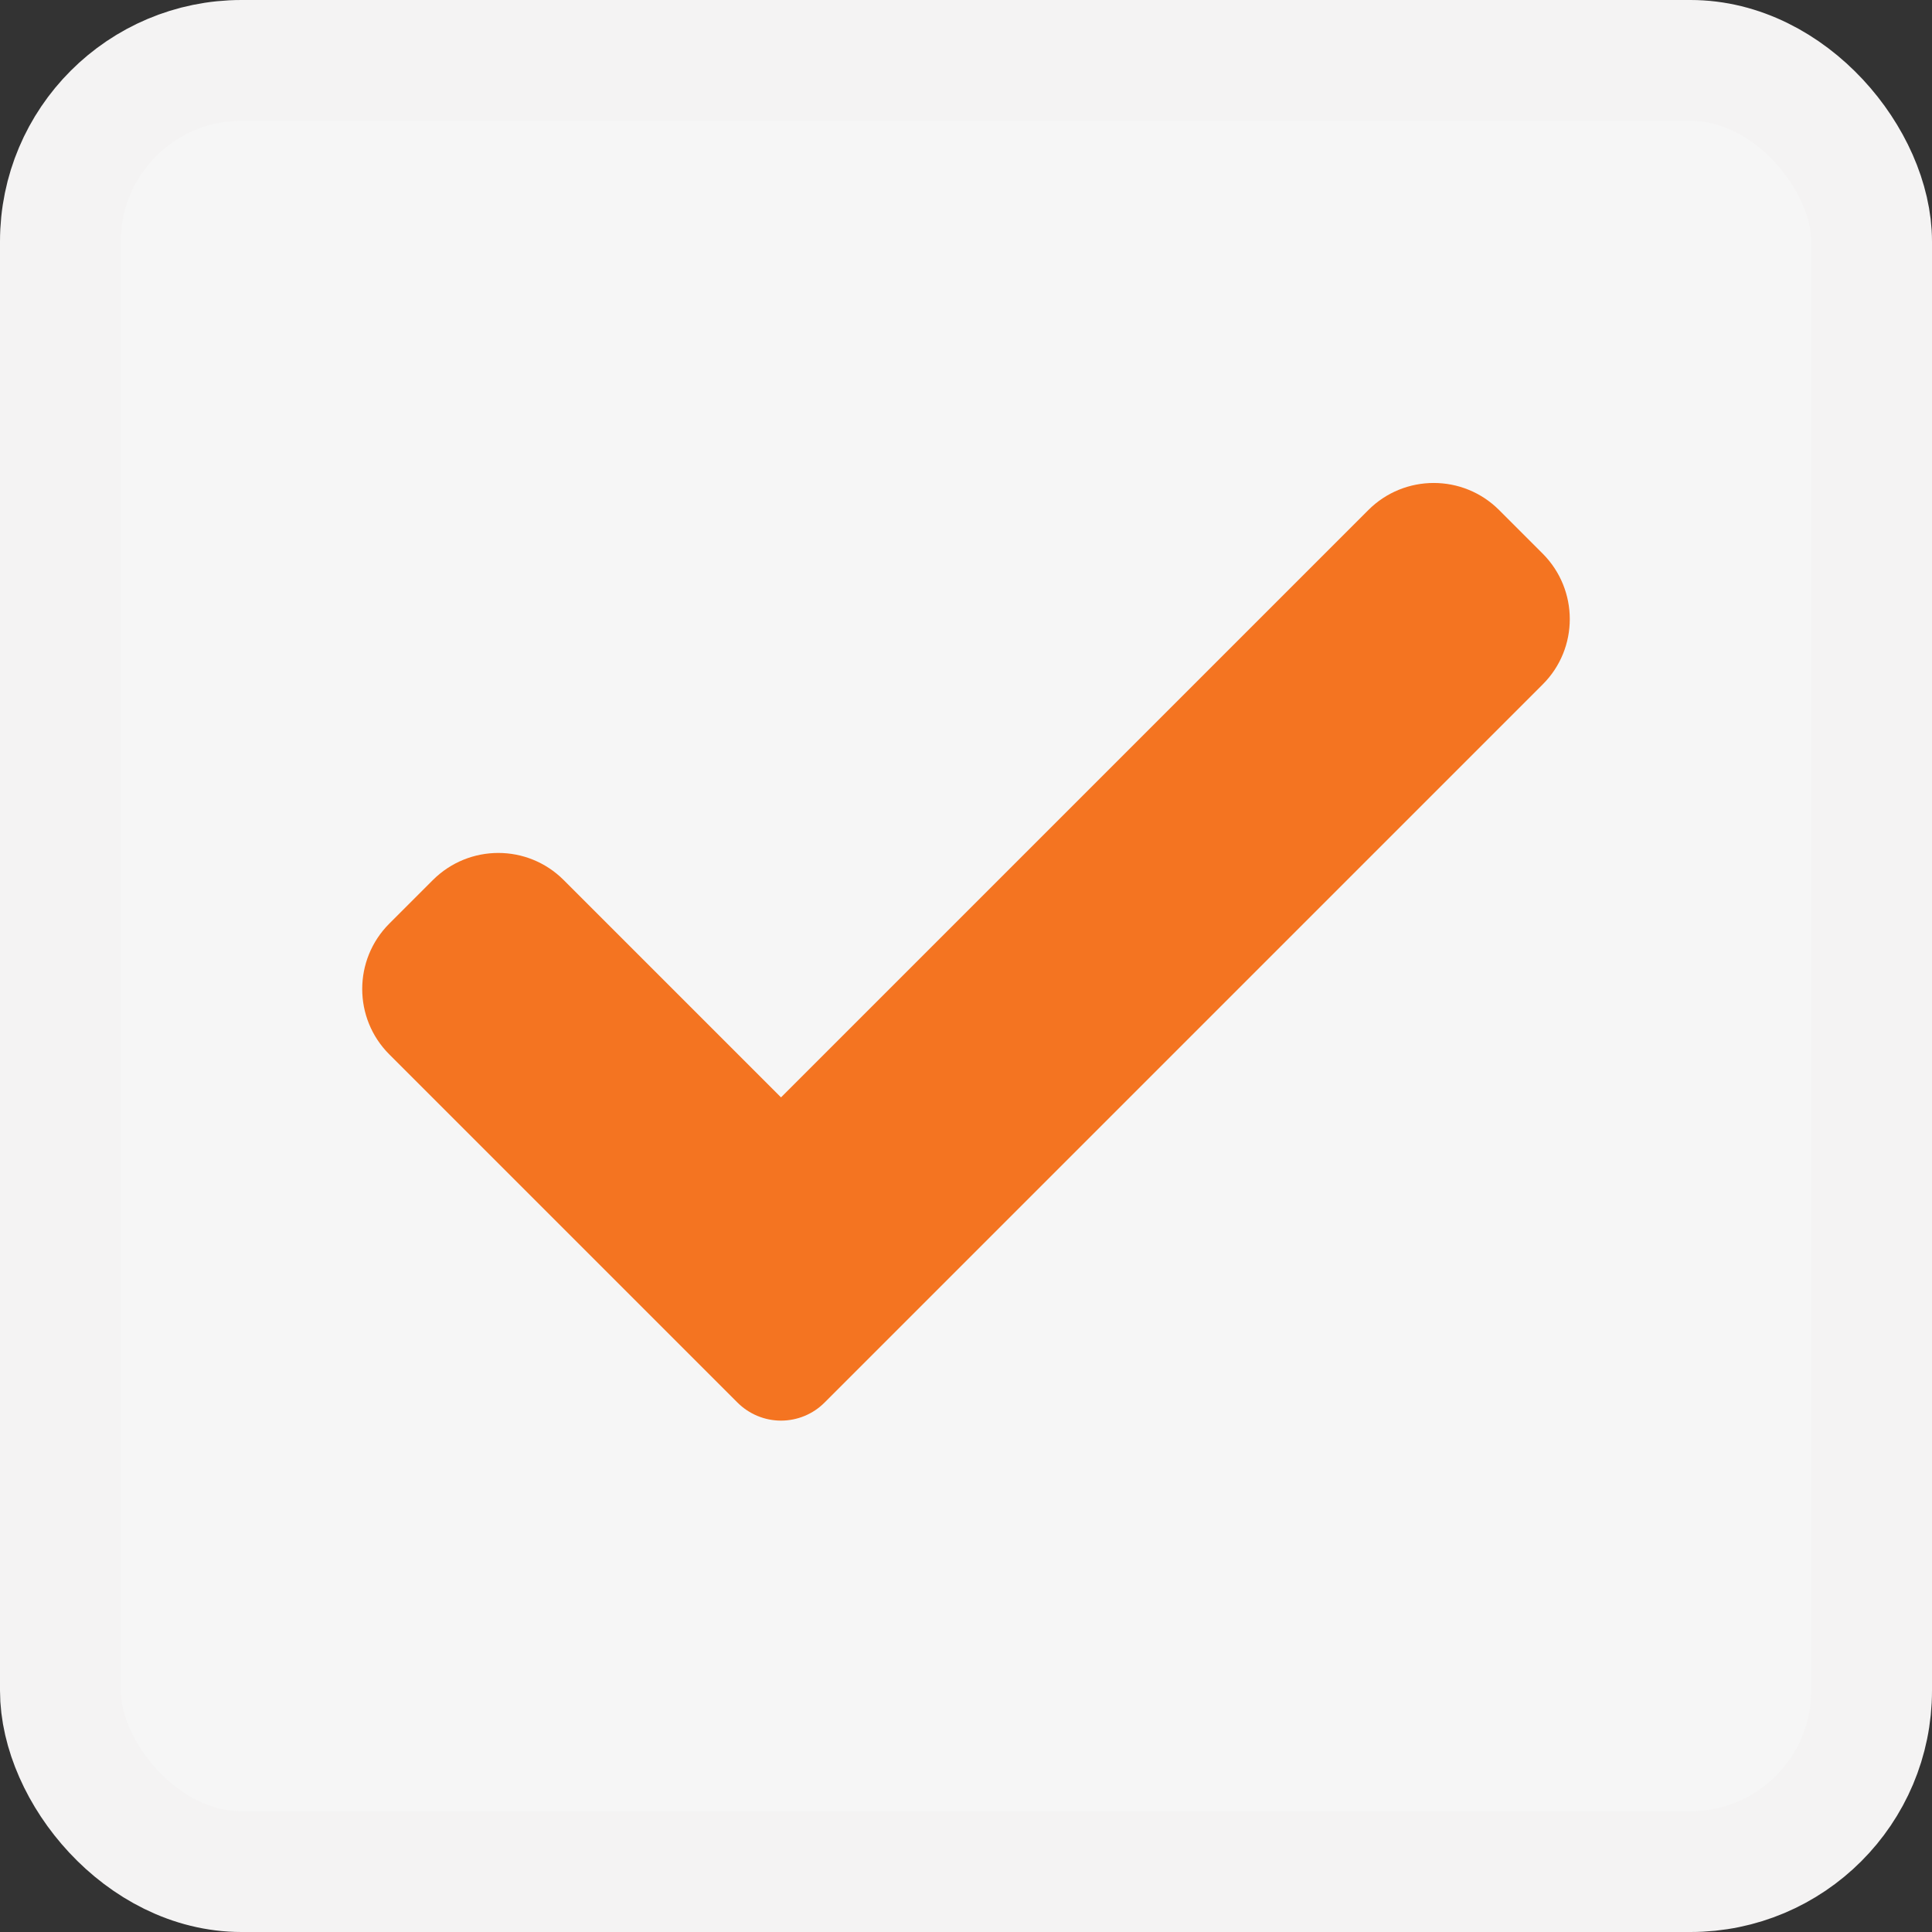 <svg xmlns="http://www.w3.org/2000/svg" width="16" height="16" viewBox="0 0 16 16" fill="none">
  <rect x="0" y="0" width="16" height="16" fill="#333333" stroke="none"/>
  <rect x="0.5" y="0.5" width="15" height="15" rx="1.5" fill="#F6F6F6" stroke="#F4F3F3"/>
  <path d="M6.829 11.615C6.734 11.711 6.603 11.765 6.468 11.765C6.333 11.765 6.203 11.711 6.107 11.615L3.224 8.732C2.925 8.433 2.925 7.948 3.224 7.649L3.585 7.288C3.885 6.989 4.369 6.989 4.668 7.288L6.468 9.088L11.332 4.224C11.631 3.925 12.116 3.925 12.415 4.224L12.776 4.585C13.075 4.885 13.075 5.37 12.776 5.668L6.829 11.615Z" fill="#F47421"/>
</svg>